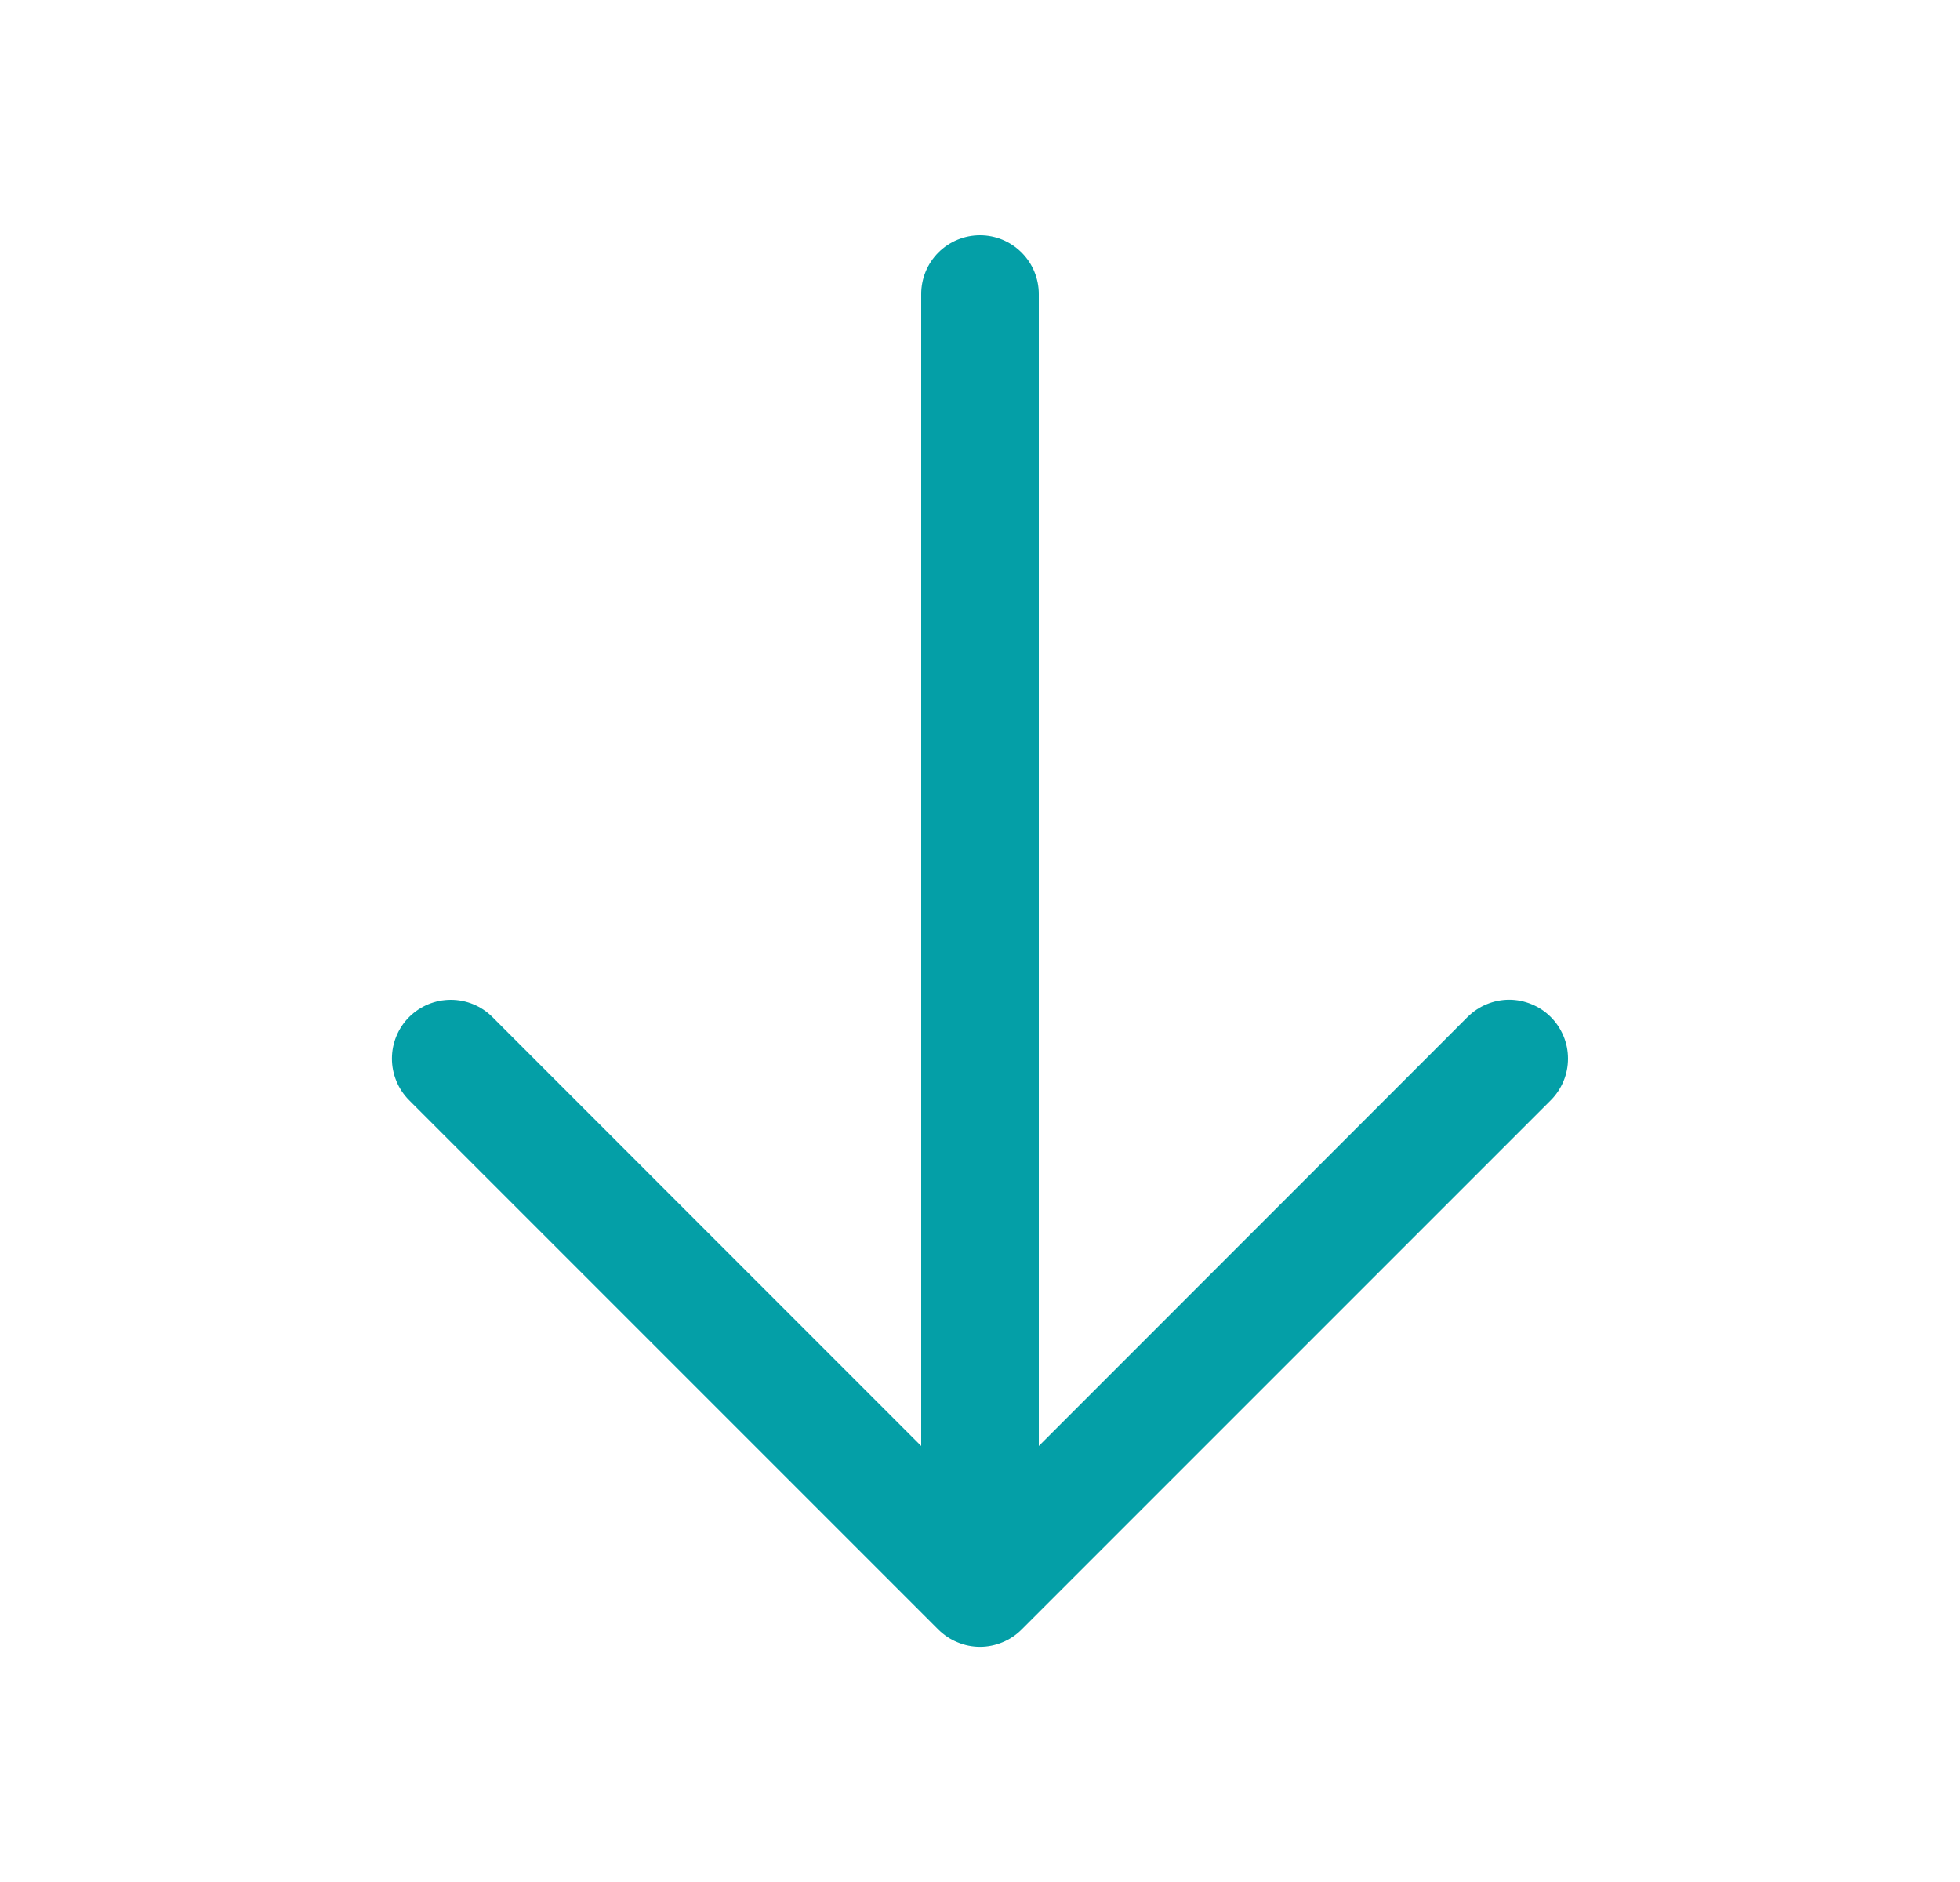 <svg width="25" height="24" viewBox="0 0 25 24" fill="none" xmlns="http://www.w3.org/2000/svg">
<path d="M19.78 12.969C19.711 12.9 19.628 12.844 19.537 12.807C19.446 12.769 19.348 12.749 19.25 12.749C19.151 12.749 19.053 12.769 18.962 12.807C18.871 12.844 18.789 12.9 18.719 12.969L13.25 18.44V3.75C13.25 3.551 13.171 3.36 13.03 3.22C12.889 3.079 12.699 3 12.5 3C12.301 3 12.11 3.079 11.969 3.22C11.829 3.36 11.75 3.551 11.75 3.75V18.44L6.28 12.969C6.14 12.829 5.949 12.75 5.75 12.75C5.551 12.75 5.36 12.829 5.219 12.969C5.078 13.11 4.999 13.301 4.999 13.5C4.999 13.699 5.078 13.89 5.219 14.031L11.969 20.781C12.039 20.85 12.121 20.906 12.213 20.943C12.303 20.981 12.401 21.001 12.5 21.001C12.598 21.001 12.696 20.981 12.787 20.943C12.878 20.906 12.961 20.85 13.03 20.781L19.78 14.031C19.85 13.961 19.905 13.878 19.943 13.787C19.981 13.696 20 13.599 20 13.5C20 13.401 19.981 13.304 19.943 13.213C19.905 13.122 19.85 13.039 19.78 12.969Z" fill="#049FA7"/>
</svg>
